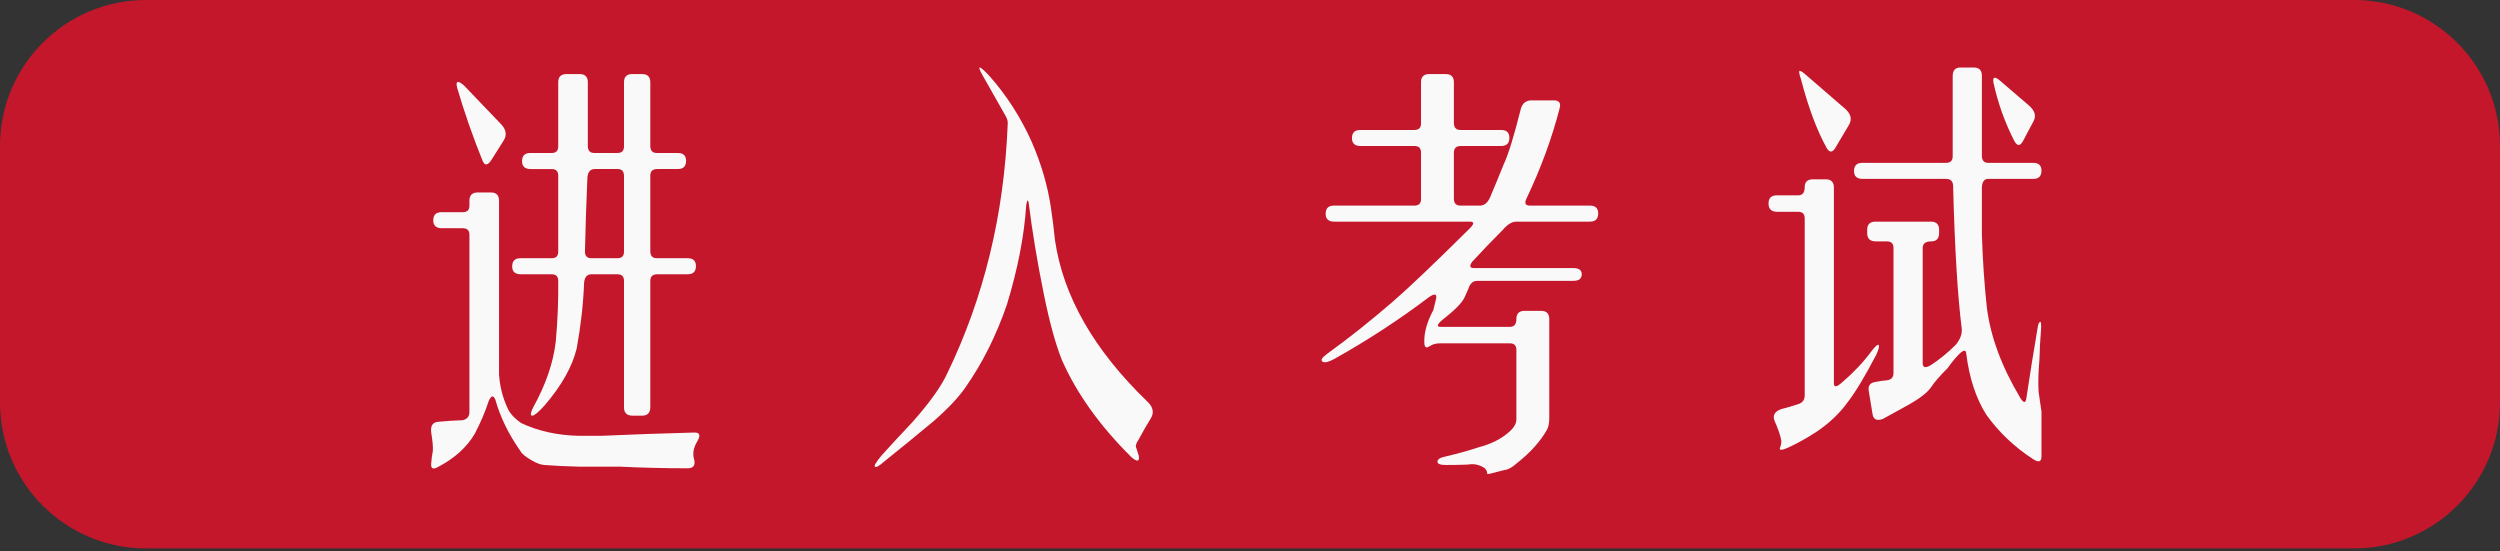 <?xml version="1.0" encoding="UTF-8" standalone="no"?><!DOCTYPE svg PUBLIC "-//W3C//DTD SVG 1.1//EN" "http://www.w3.org/Graphics/SVG/1.1/DTD/svg11.dtd"><svg width="100%" height="100%" viewBox="0 0 408 90" version="1.1" xmlns="http://www.w3.org/2000/svg" xmlns:xlink="http://www.w3.org/1999/xlink" xml:space="preserve" xmlns:serif="http://www.serif.com/" style="fill-rule:evenodd;clip-rule:evenodd;stroke-linejoin:round;stroke-miterlimit:2;"><rect x="0" y="0" width="408" height="90" fill="#333333" stroke="none"/><path d="M384.172,89.5l-360.344,0c-13.159,0 -23.828,-10.668 -23.828,-23.828l0,-41.844c0,-13.16 10.669,-23.828 23.828,-23.828l360.344,0c13.16,0 23.828,10.668 23.828,23.828l0,41.844c0,13.16 -10.668,23.828 -23.828,23.828" style="fill:#c5172b;fill-rule:nonzero;"/><path d="M91.103,13.431c0,-0.895 0.447,-1.342 1.341,-1.342l2.147,0c0.895,0 1.342,0.447 1.342,1.342l0,10.398c0,0.76 0.358,1.14 1.073,1.14l3.757,0c0.716,0 1.073,-0.357 1.073,-1.073l0,-10.465c0,-0.895 0.448,-1.342 1.342,-1.342l1.61,0c0.895,0 1.342,0.447 1.342,1.342l0,10.398c0,0.76 0.358,1.14 1.073,1.14l3.422,0c0.894,0 1.341,0.425 1.341,1.275c0,0.895 -0.447,1.342 -1.341,1.342l-3.355,0c-0.76,0 -1.14,0.358 -1.14,1.073l0,12.344c0,0.76 0.358,1.14 1.073,1.14l5.032,0c0.894,0 1.341,0.425 1.341,1.275c0,0.894 -0.447,1.342 -1.341,1.342l-4.965,0c-0.76,0 -1.14,0.357 -1.14,1.073l0,20.595c0,0.94 -0.447,1.409 -1.342,1.409l-1.543,0c-0.939,0 -1.409,-0.447 -1.409,-1.342l0,-20.662c0,-0.716 -0.357,-1.073 -1.073,-1.073l-4.226,0c-0.716,0 -1.119,0.447 -1.208,1.341c-0.134,3.489 -0.537,7.067 -1.207,10.734c-0.716,2.997 -2.483,6.127 -5.3,9.392c-0.984,1.074 -1.633,1.61 -1.946,1.61c-0.358,0 -0.313,-0.447 0.134,-1.342c2.058,-3.712 3.288,-7.289 3.69,-10.733c0.313,-3.489 0.447,-6.798 0.403,-9.929c0,-0.716 -0.358,-1.073 -1.074,-1.073l-5.031,0c-0.939,0 -1.409,-0.425 -1.409,-1.275c0,-0.894 0.447,-1.342 1.342,-1.342l5.098,0c0.716,0 1.074,-0.357 1.074,-1.073l0,-12.411c0,-0.715 -0.358,-1.073 -1.074,-1.073l-3.421,0c-0.939,0 -1.409,-0.425 -1.409,-1.275c0,-0.894 0.447,-1.342 1.342,-1.342l3.488,0c0.716,0 1.074,-0.357 1.074,-1.073l0,-10.465Zm-16.503,0.872c-0.269,-1.118 0.111,-1.23 1.14,-0.336l6.038,6.306c0.849,0.895 0.984,1.789 0.402,2.684l-1.945,3.086c-0.626,0.984 -1.118,1.051 -1.476,0.201c-1.61,-3.98 -2.997,-7.961 -4.159,-11.941Zm27.236,14.423c0,-0.76 -0.335,-1.14 -1.006,-1.14l-3.757,0c-0.715,0 -1.118,0.447 -1.207,1.341c-0.179,4.026 -0.313,8.073 -0.403,12.143c0,0.716 0.358,1.073 1.074,1.073l4.226,0c0.716,0 1.073,-0.357 1.073,-1.073l0,-12.344Zm-25.224,4.025c0,-0.894 0.447,-1.341 1.342,-1.341l2.147,0c0.894,0 1.341,0.447 1.341,1.341l0,28.378c0.134,1.923 0.582,3.712 1.342,5.366c0.358,0.895 1.118,1.745 2.281,2.55c2.728,1.297 5.836,1.99 9.325,2.079l3.757,0c5.053,-0.223 10.13,-0.402 15.228,-0.536c0.85,0 0.984,0.492 0.403,1.476c-0.627,1.028 -0.783,2.035 -0.47,3.018c0.179,0.895 -0.179,1.342 -1.073,1.342c-3.712,0 -7.425,-0.089 -11.137,-0.268l-6.708,0c-1.879,-0.045 -3.735,-0.134 -5.568,-0.269c-0.582,-0.044 -1.253,-0.29 -2.013,-0.737c-1.028,-0.582 -1.655,-1.096 -1.878,-1.543c-1.923,-2.729 -3.287,-5.524 -4.092,-8.386c-0.314,-0.76 -0.671,-0.693 -1.074,0.201c-0.581,1.789 -1.342,3.578 -2.281,5.367c-1.297,2.191 -3.265,3.98 -5.903,5.367c-0.895,0.537 -1.297,0.358 -1.208,-0.537c0.045,-0.671 0.134,-1.342 0.268,-2.012c0.045,-0.671 -0.044,-1.678 -0.268,-3.019c-0.134,-1.074 0.224,-1.655 1.074,-1.745c1.341,-0.134 2.705,-0.223 4.092,-0.268c0.715,-0.179 1.073,-0.626 1.073,-1.342l0,-28.914c0,-0.715 -0.358,-1.073 -1.073,-1.073l-3.422,0c-0.939,0 -1.408,-0.425 -1.408,-1.275c0,-0.894 0.447,-1.341 1.341,-1.341l3.489,0c0.715,0 1.073,-0.358 1.073,-1.074l0,-0.805Z" style="fill:#f9f9f9;fill-rule:nonzero;"/><path d="M160.432,12.424c-0.537,-0.939 -0.716,-1.408 -0.537,-1.408c0.179,0 0.693,0.447 1.543,1.341c2.818,3.176 5.121,6.754 6.91,10.734c1.565,3.578 2.616,7.156 3.153,10.734c0.268,1.789 0.492,3.578 0.671,5.367c1.341,9.168 6.373,17.956 15.094,26.364c0.895,0.85 1.096,1.722 0.604,2.617c-0.716,1.162 -1.409,2.37 -2.08,3.622c-0.402,0.582 -0.514,1.029 -0.335,1.342l0.402,1.275c0.134,0.939 -0.268,1.006 -1.207,0.201c-5.144,-5.099 -8.923,-10.376 -11.338,-15.832c-1.028,-2.55 -2.012,-6.128 -2.952,-10.734c-1.073,-5.278 -1.9,-10.264 -2.482,-14.96c-0.134,-0.582 -0.268,-0.447 -0.402,0.402c-0.313,4.965 -1.364,10.376 -3.153,16.235c-1.745,5.054 -3.981,9.526 -6.709,13.417c-1.118,1.655 -2.885,3.533 -5.3,5.635c-2.683,2.237 -5.367,4.428 -8.05,6.575c-0.805,0.715 -1.297,0.984 -1.476,0.805c-0.179,-0.134 0.179,-0.738 1.074,-1.811c1.61,-1.789 3.264,-3.578 4.964,-5.367c2.862,-3.22 4.785,-5.904 5.769,-8.051c5.993,-12.388 9.28,-25.939 9.862,-40.654c0.045,-0.447 -0.067,-0.894 -0.336,-1.341l-3.689,-6.508Z" style="fill:#f9f9f9;fill-rule:nonzero;"/><path d="M231.908,13.431c0,-0.895 0.447,-1.342 1.341,-1.342l2.684,0c0.894,0 1.341,0.447 1.341,1.342l0,6.641c0,0.76 0.358,1.141 1.074,1.141l6.641,0c0.895,0 1.342,0.424 1.342,1.274c0,0.895 -0.447,1.342 -1.342,1.342l-6.574,0c-0.76,0 -1.141,0.358 -1.141,1.073l0,7.514c0,0.76 0.358,1.14 1.074,1.14l3.153,0c0.715,0 1.274,-0.447 1.677,-1.341c0.76,-1.789 1.498,-3.578 2.214,-5.367c0.76,-1.61 1.699,-4.651 2.817,-9.124c0.269,-0.894 0.85,-1.342 1.745,-1.342l3.622,0c0.895,0 1.208,0.448 0.939,1.342c-1.252,4.875 -3.063,9.795 -5.433,14.759c-0.314,0.716 -0.112,1.073 0.603,1.073l9.795,0c0.894,0 1.342,0.425 1.342,1.275c0,0.894 -0.448,1.342 -1.342,1.342l-12.009,0c-0.715,0 -1.453,0.447 -2.213,1.341c-1.7,1.7 -3.355,3.422 -4.965,5.166c-0.536,0.716 -0.447,1.073 0.269,1.073l16.234,0c0.895,0 1.342,0.336 1.342,1.007c0,0.715 -0.447,1.073 -1.342,1.073l-15.698,0c-0.715,0 -1.207,0.447 -1.476,1.342l-0.603,1.342c-0.403,0.894 -1.61,2.124 -3.623,3.689c-0.894,0.761 -0.984,1.141 -0.268,1.141l11.27,0c0.716,0 1.073,-0.425 1.073,-1.275c0,-0.894 0.448,-1.342 1.342,-1.342l2.684,0c0.894,0 1.341,0.448 1.341,1.342l0,16.101c0,0.894 -0.134,1.565 -0.402,2.012c-1.074,1.879 -2.684,3.668 -4.83,5.367c-0.805,0.716 -1.476,1.096 -2.013,1.141l-1.342,0.335c-1.073,0.313 -1.587,0.402 -1.543,0.268c0,-0.358 -0.156,-0.671 -0.469,-0.939c-0.85,-0.537 -1.744,-0.715 -2.684,-0.537c-1.162,0.045 -2.348,0.067 -3.555,0.067c-0.939,0 -1.409,-0.178 -1.409,-0.536c0,-0.403 0.47,-0.693 1.409,-0.872c1.744,-0.403 3.511,-0.895 5.3,-1.476c2.057,-0.537 3.734,-1.387 5.031,-2.549c0.76,-0.671 1.14,-1.342 1.14,-2.013l0,-11.338c0,-0.715 -0.357,-1.073 -1.073,-1.073l-11.337,0c-0.716,0 -1.297,0.157 -1.745,0.47c-0.581,0.402 -0.872,0.179 -0.872,-0.671c-0.044,-1.565 0.447,-3.31 1.476,-5.233l0.47,-1.945c0.089,-0.716 -0.313,-0.761 -1.208,-0.134c-4.919,3.712 -10.063,7.066 -15.43,10.062c-0.894,0.492 -1.52,0.649 -1.878,0.47c-0.402,-0.224 -0.179,-0.649 0.671,-1.275c3.533,-2.549 7.111,-5.389 10.734,-8.52c2.683,-2.325 6.887,-6.328 12.612,-12.008c0.715,-0.715 0.715,-1.073 0,-1.073l-22.139,0c-0.939,0 -1.408,-0.425 -1.408,-1.275c0,-0.894 0.447,-1.342 1.341,-1.342l13.149,0c0.716,0 1.074,-0.357 1.074,-1.073l0,-7.581c0,-0.715 -0.358,-1.073 -1.074,-1.073l-8.788,0c-0.939,0 -1.409,-0.425 -1.409,-1.275c0,-0.894 0.447,-1.341 1.342,-1.341l8.855,0c0.716,0 1.074,-0.358 1.074,-1.074l0,-6.708Z" style="fill:#f9f9f9;fill-rule:nonzero;"/><path d="M318.679,12.424c0,-0.939 0.425,-1.408 1.275,-1.408l2.146,0c0.895,0 1.342,0.447 1.342,1.341l0,13.082c0,0.76 0.358,1.14 1.073,1.14l7.313,0c0.894,0 1.341,0.425 1.341,1.275c0,0.895 -0.447,1.342 -1.341,1.342l-7.38,0c-0.626,0 -0.961,0.469 -1.006,1.409l0,7.647c0.134,4.204 0.403,8.162 0.805,11.875c0.581,4.74 2.393,9.66 5.434,14.758c0.537,0.895 0.872,0.962 1.006,0.202c0.582,-3.891 1.208,-7.805 1.879,-11.74c0.044,-0.358 0.156,-0.626 0.335,-0.805c0.179,-0.135 0.246,0.246 0.201,1.14c-0.134,1.655 -0.223,3.332 -0.268,5.032c-0.179,2.012 -0.224,3.756 -0.134,5.232c0.134,1.029 0.291,2.102 0.469,3.22l0,7.313c0,0.894 -0.447,1.051 -1.341,0.469c-3.041,-1.968 -5.591,-4.383 -7.648,-7.245c-1.7,-2.683 -2.795,-6.015 -3.287,-9.996c-0.045,-0.715 -0.492,-0.626 -1.342,0.269c-0.626,0.67 -1.185,1.364 -1.677,2.079c-1.297,1.297 -2.192,2.326 -2.684,3.086c-0.581,0.895 -1.878,1.901 -3.89,3.019l-4.026,2.214c-0.984,0.358 -1.543,0.089 -1.677,-0.805l-0.604,-3.69c-0.178,-0.894 0.179,-1.409 1.074,-1.543c0.626,-0.134 1.252,-0.223 1.878,-0.268c0.716,-0.09 1.074,-0.492 1.074,-1.208l0,-20.394c0,-0.715 -0.358,-1.073 -1.074,-1.073l-1.811,0c-0.939,0 -1.409,-0.447 -1.409,-1.342l0,-0.537c0,-0.894 0.447,-1.341 1.342,-1.341l9.056,0c0.895,0 1.342,0.447 1.342,1.341l0,0.47c0,0.939 -0.425,1.409 -1.275,1.409c-0.939,0 -1.408,0.358 -1.408,1.073l0,18.784c0,0.761 0.447,0.872 1.341,0.336c1.432,-0.94 2.773,-2.035 4.026,-3.288c0.76,-0.894 1.095,-1.788 1.006,-2.683c-0.671,-5.277 -1.141,-13.059 -1.409,-23.346c-0.045,-0.715 -0.425,-1.073 -1.14,-1.073l-13.619,0c-0.939,0 -1.409,-0.425 -1.409,-1.275c0,-0.894 0.448,-1.342 1.342,-1.342l13.686,0c0.715,0 1.073,-0.357 1.073,-1.073l0,-13.082Zm-24.755,0.537c-0.313,-0.939 -0.38,-1.409 -0.201,-1.409c0.224,0.045 0.559,0.269 1.006,0.671l6.441,5.568c0.894,0.805 1.095,1.655 0.603,2.549l-2.146,3.623c-0.537,0.984 -1.051,1.029 -1.543,0.134c-1.566,-2.817 -2.952,-6.529 -4.16,-11.136Zm31.396,0.47c-0.134,-0.895 0.224,-0.984 1.074,-0.269l4.696,4.025c0.984,0.85 1.252,1.7 0.805,2.55l-1.744,3.287c-0.492,0.894 -0.984,0.85 -1.476,-0.134c-1.521,-2.997 -2.639,-6.15 -3.355,-9.459Zm-30.792,17.107c0,-0.85 0.447,-1.275 1.342,-1.275l2.079,0c0.895,0 1.342,0.447 1.342,1.342l0,31.932c0,0.716 0.447,0.671 1.342,-0.134c1.878,-1.61 3.444,-3.265 4.696,-4.964c0.671,-0.895 1.096,-1.275 1.275,-1.141c0.134,0.179 0,0.716 -0.403,1.611c-1.878,3.577 -3.444,6.171 -4.696,7.781c-1.297,1.789 -2.974,3.377 -5.031,4.764c-1.566,1.028 -3.131,1.9 -4.696,2.616c-1.029,0.447 -1.454,0.447 -1.275,0c0.179,-0.537 0.246,-0.939 0.201,-1.208c-0.134,-0.76 -0.514,-1.856 -1.14,-3.287c-0.269,-0.85 0.112,-1.453 1.14,-1.811c0.895,-0.224 1.812,-0.492 2.751,-0.805c0.715,-0.224 1.073,-0.693 1.073,-1.409l0,-28.914c0,-0.716 -0.358,-1.073 -1.073,-1.073l-3.422,0c-0.939,0 -1.408,-0.448 -1.408,-1.342c0,-0.895 0.447,-1.342 1.341,-1.342l3.489,0c0.715,0 1.073,-0.447 1.073,-1.341Z" style="fill:#f9f9f9;fill-rule:nonzero;"/></svg>